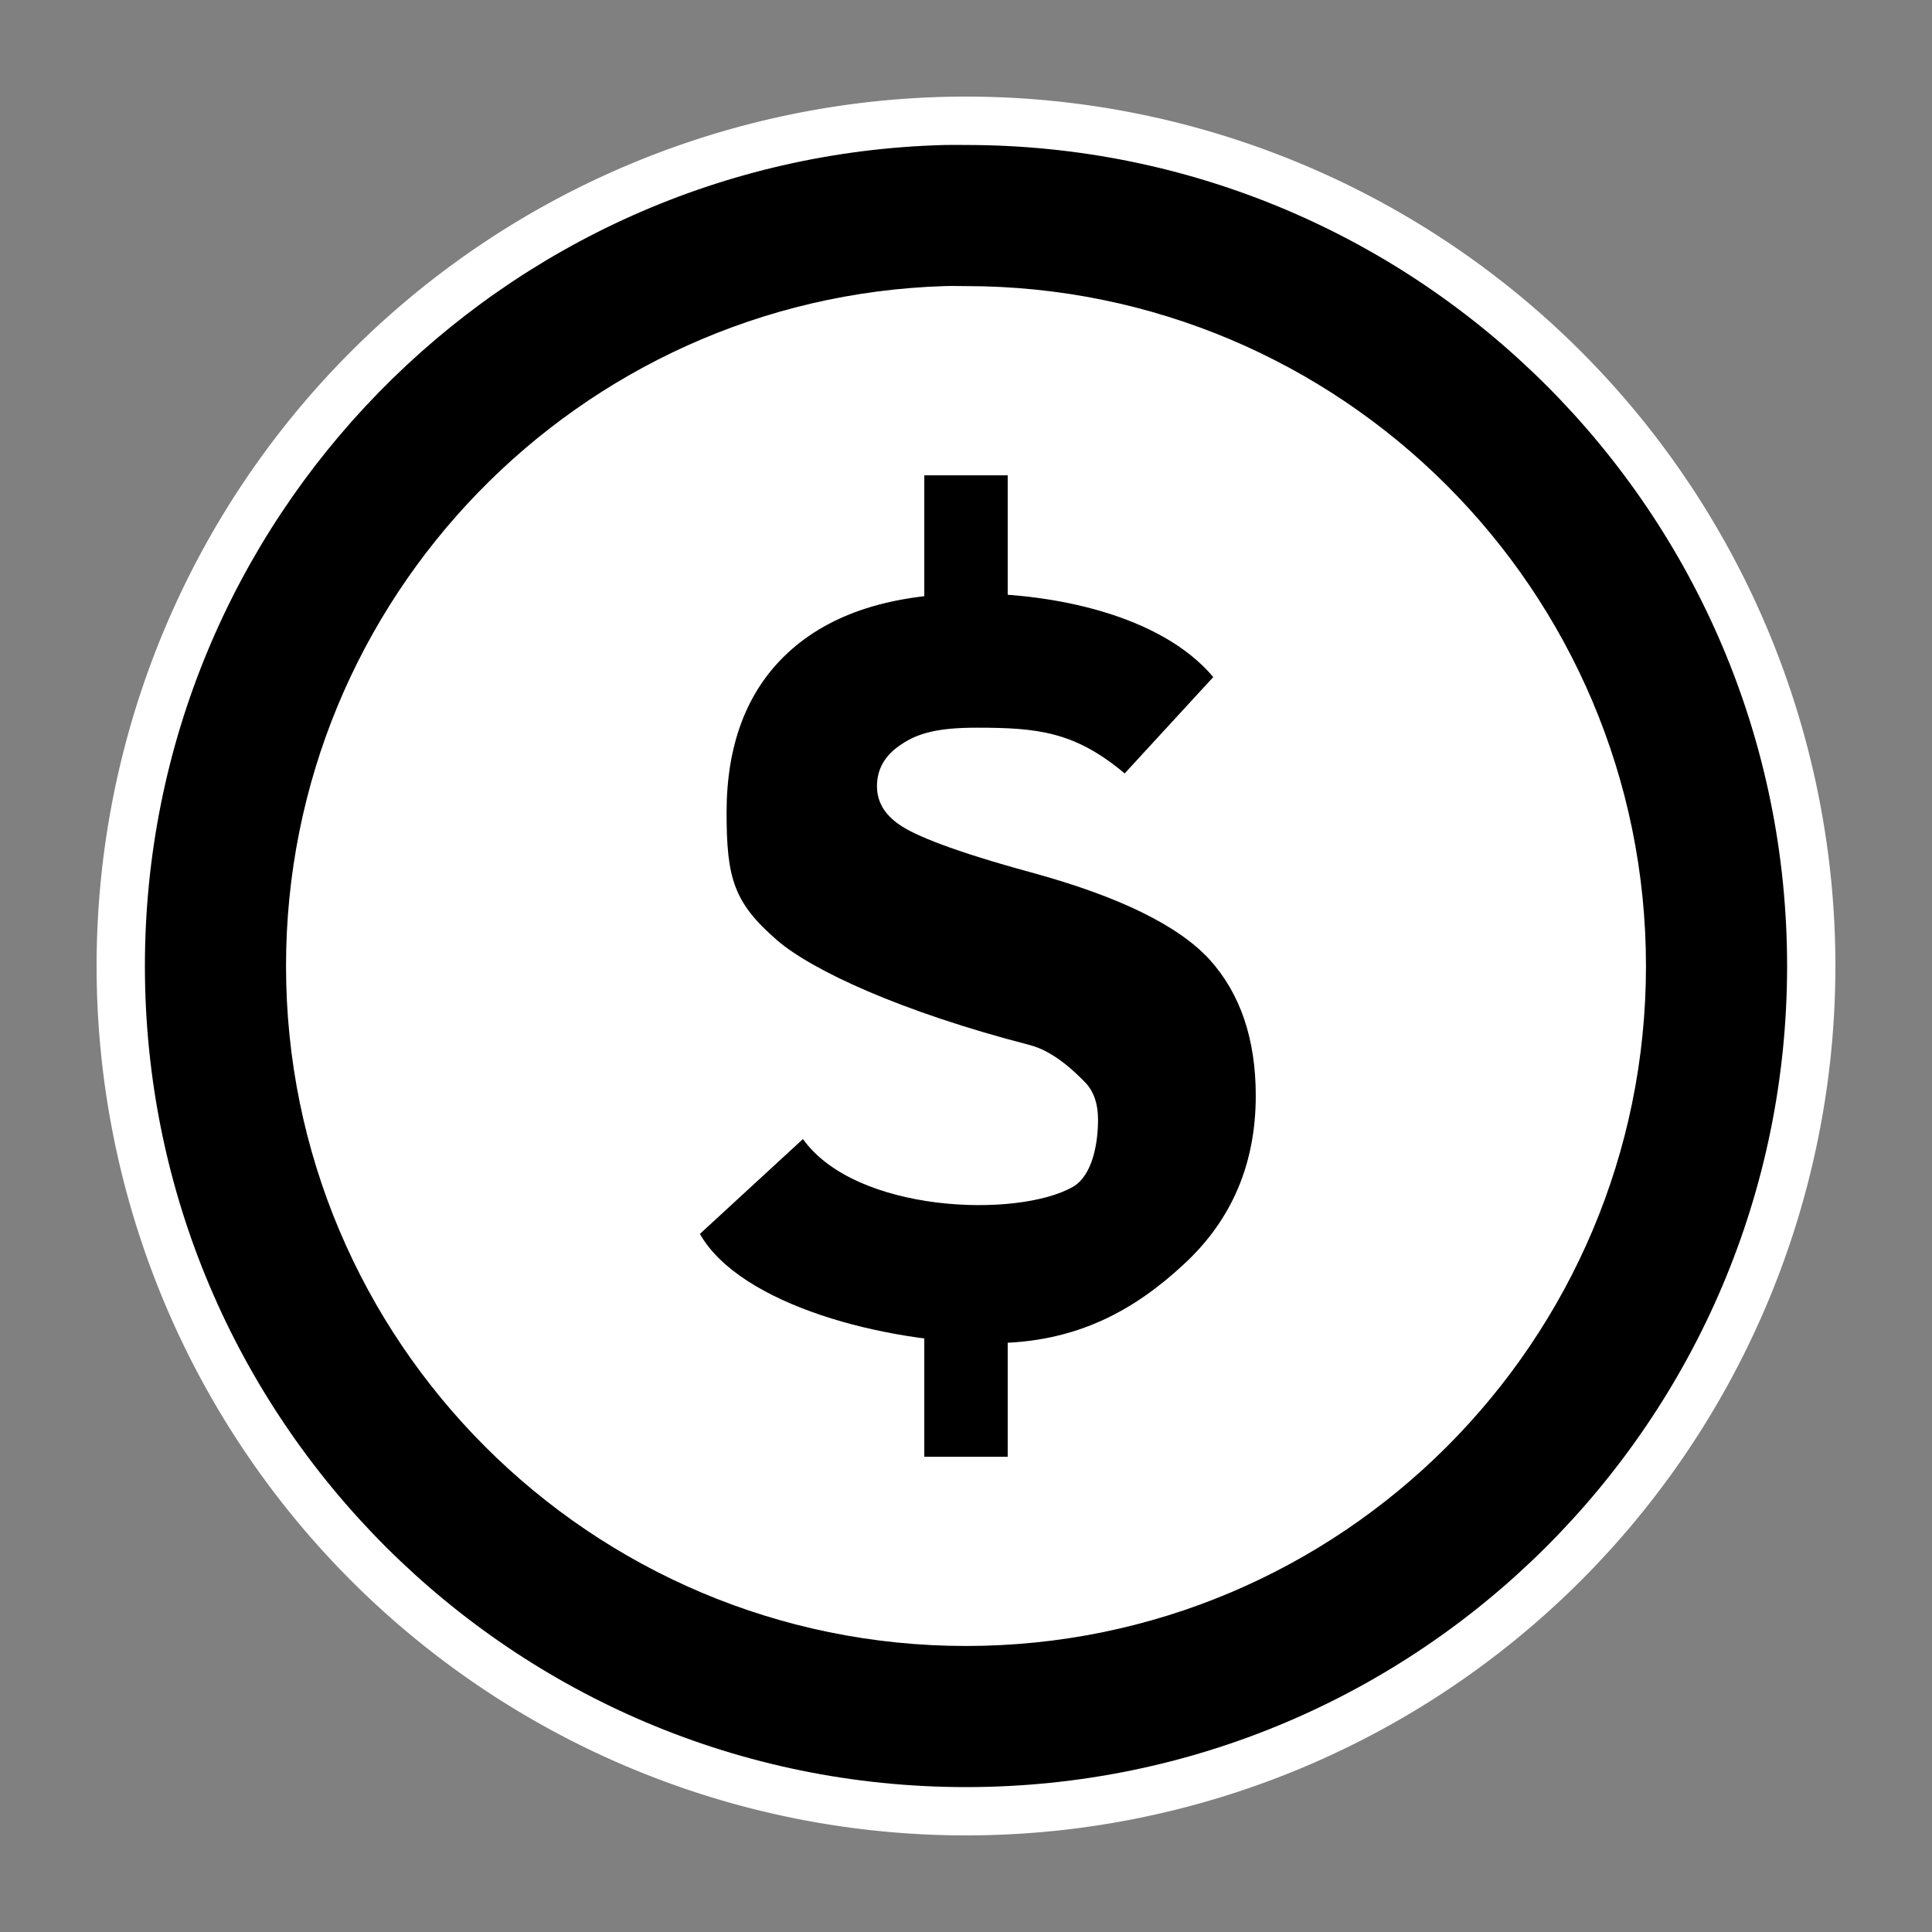 <?xml version="1.0" encoding="UTF-8" standalone="no"?>
<!-- Created with Inkscape (http://www.inkscape.org/) -->

<svg
   xmlns:dc="http://purl.org/dc/elements/1.1/"
   xmlns:cc="http://creativecommons.org/ns#"
   xmlns:rdf="http://www.w3.org/1999/02/22-rdf-syntax-ns#"
   xmlns:svg="http://www.w3.org/2000/svg"
   xmlns="http://www.w3.org/2000/svg"
   xmlns:sodipodi="http://sodipodi.sourceforge.net/DTD/sodipodi-0.dtd"
   xmlns:inkscape="http://www.inkscape.org/namespaces/inkscape"
   id="svg1325"
   sodipodi:version="0.32"
   inkscape:version="0.48.5 r10040"
   width="800"
   height="800"
   sodipodi:docname="money.svg"
   version="1.0">
  <rect width="100%" height="100%" fill="#808080" stroke="none"/>
  <defs
     id="defs1328" />
  <sodipodi:namedview
     inkscape:window-height="766"
     inkscape:window-width="909"
     inkscape:pageshadow="2"
     inkscape:pageopacity="0.0"
     borderopacity="1.0"
     bordercolor="#666666"
     pagecolor="#ffffff"
     id="base"
     fill="#00ff00"
     inkscape:zoom="0.51513834"
     inkscape:cx="287.02558"
     inkscape:cy="450.88334"
     inkscape:window-x="104"
     inkscape:window-y="104"
     inkscape:current-layer="svg1325"
     showgrid="true"
     inkscape:window-maximized="0">
    <inkscape:grid
       type="xygrid"
       id="grid2984"
       empspacing="5"
       visible="true"
       enabled="true"
       snapvisiblegridlinesonly="true" />
  </sodipodi:namedview>
  <path
     sodipodi:type="arc"
     style="color:#000000;fill:#ffffff;fill-opacity:1;fill-rule:nonzero;stroke:none;stroke-width:20;marker:none;visibility:visible;display:inline;overflow:visible;enable-background:accumulate"
     id="path2985"
     sodipodi:cx="400"
     sodipodi:cy="400"
     sodipodi:rx="360"
     sodipodi:ry="360"
     d="m 760,400 a 360,360 0 1 1 -720,0 360,360 0 1 1 720,0 z" />
  <path
     style="fill:#000000;fill-opacity:1;fill-rule:nonzero;stroke:none"
     d="M 391.367,60.033 C 207.736,64.69 60,215.278 60,400.017 60,587.687 212.32,740 400,740 587.68,740 740,587.687 740,400.017 740,212.346 587.68,60.033 400,60.033 c -2.933,0 -5.718,-0.074 -8.633,0 z m -0.332,58.435 c 3.013,-0.096 5.929,0 8.965,0 155.423,0 281.562,126.134 281.562,281.549 0,155.415 -126.14,281.549 -281.562,281.549 -155.423,0 -281.562,-126.134 -281.562,-281.549 0,-152.38 121.368,-276.754 272.598,-281.549 z"
     id="path1334"
     inkscape:connector-curvature="0" />
  <path
     style="font-size:53.814px;font-style:normal;font-variant:normal;font-weight:bold;font-stretch:normal;text-align:start;line-height:100%;writing-mode:lr-tb;text-anchor:start;fill:#000000;fill-opacity:1;stroke:none;font-family:Arial Narrow"
     d="m 332.482,471.659 c 21.896,30.622 88.722,32.833 111.666,19.849 8.421,-4.766 10.525,-18.56 10.525,-27.911 -10e-5,-6.418 -1.689,-11.46 -5.067,-15.127 -3.566,-3.667 -12.637,-12.975 -23.146,-15.726 -53.299,-13.752 -90.224,-30.929 -104.674,-43.397 -18.017,-15.586 -20.925,-25.765 -20.925,-52.903 0,-27.137 7.804,-49.882 25.445,-66.202 17.641,-16.319 43.258,-24.478 76.852,-24.479 32.092,3.2e-4 77.226,8.471 99.231,34.592 l -36.689,39.908 c -20.692,-17.371 -36.081,-18.94 -61.417,-18.94 -15.952,2.1e-4 -24.257,2.292 -31.013,6.876 -6.756,4.401 -10.134,10.177 -10.134,17.328 0,6.418 3.097,11.735 9.29,15.953 6.193,4.401 22.38,11.002 54.659,19.803 36.221,9.902 60.806,21.912 73.755,36.031 12.761,14.119 19.142,32.914 19.143,56.384 -2.2e-4,28.238 -9.947,51.525 -29.84,69.861 -19.706,18.336 -43.962,32.587 -78.869,32.587 -44.933,0 -104.908,-15.872 -121.455,-45.21"
     id="text1367"
     sodipodi:nodetypes="cssscssssccscscscscsc"
     inkscape:connector-curvature="0" />
  <path
     style="fill:#000000;fill-opacity:1;fill-rule:nonzero;stroke:none"
     d="m 382.734,196.823 0,72.711 34.531,0 0,-72.711 -34.531,0 z m 0,340.98 0,65.407 34.531,0 0,-65.407 -34.531,0 z"
     id="rect2278"
     inkscape:connector-curvature="0" />
</svg>
